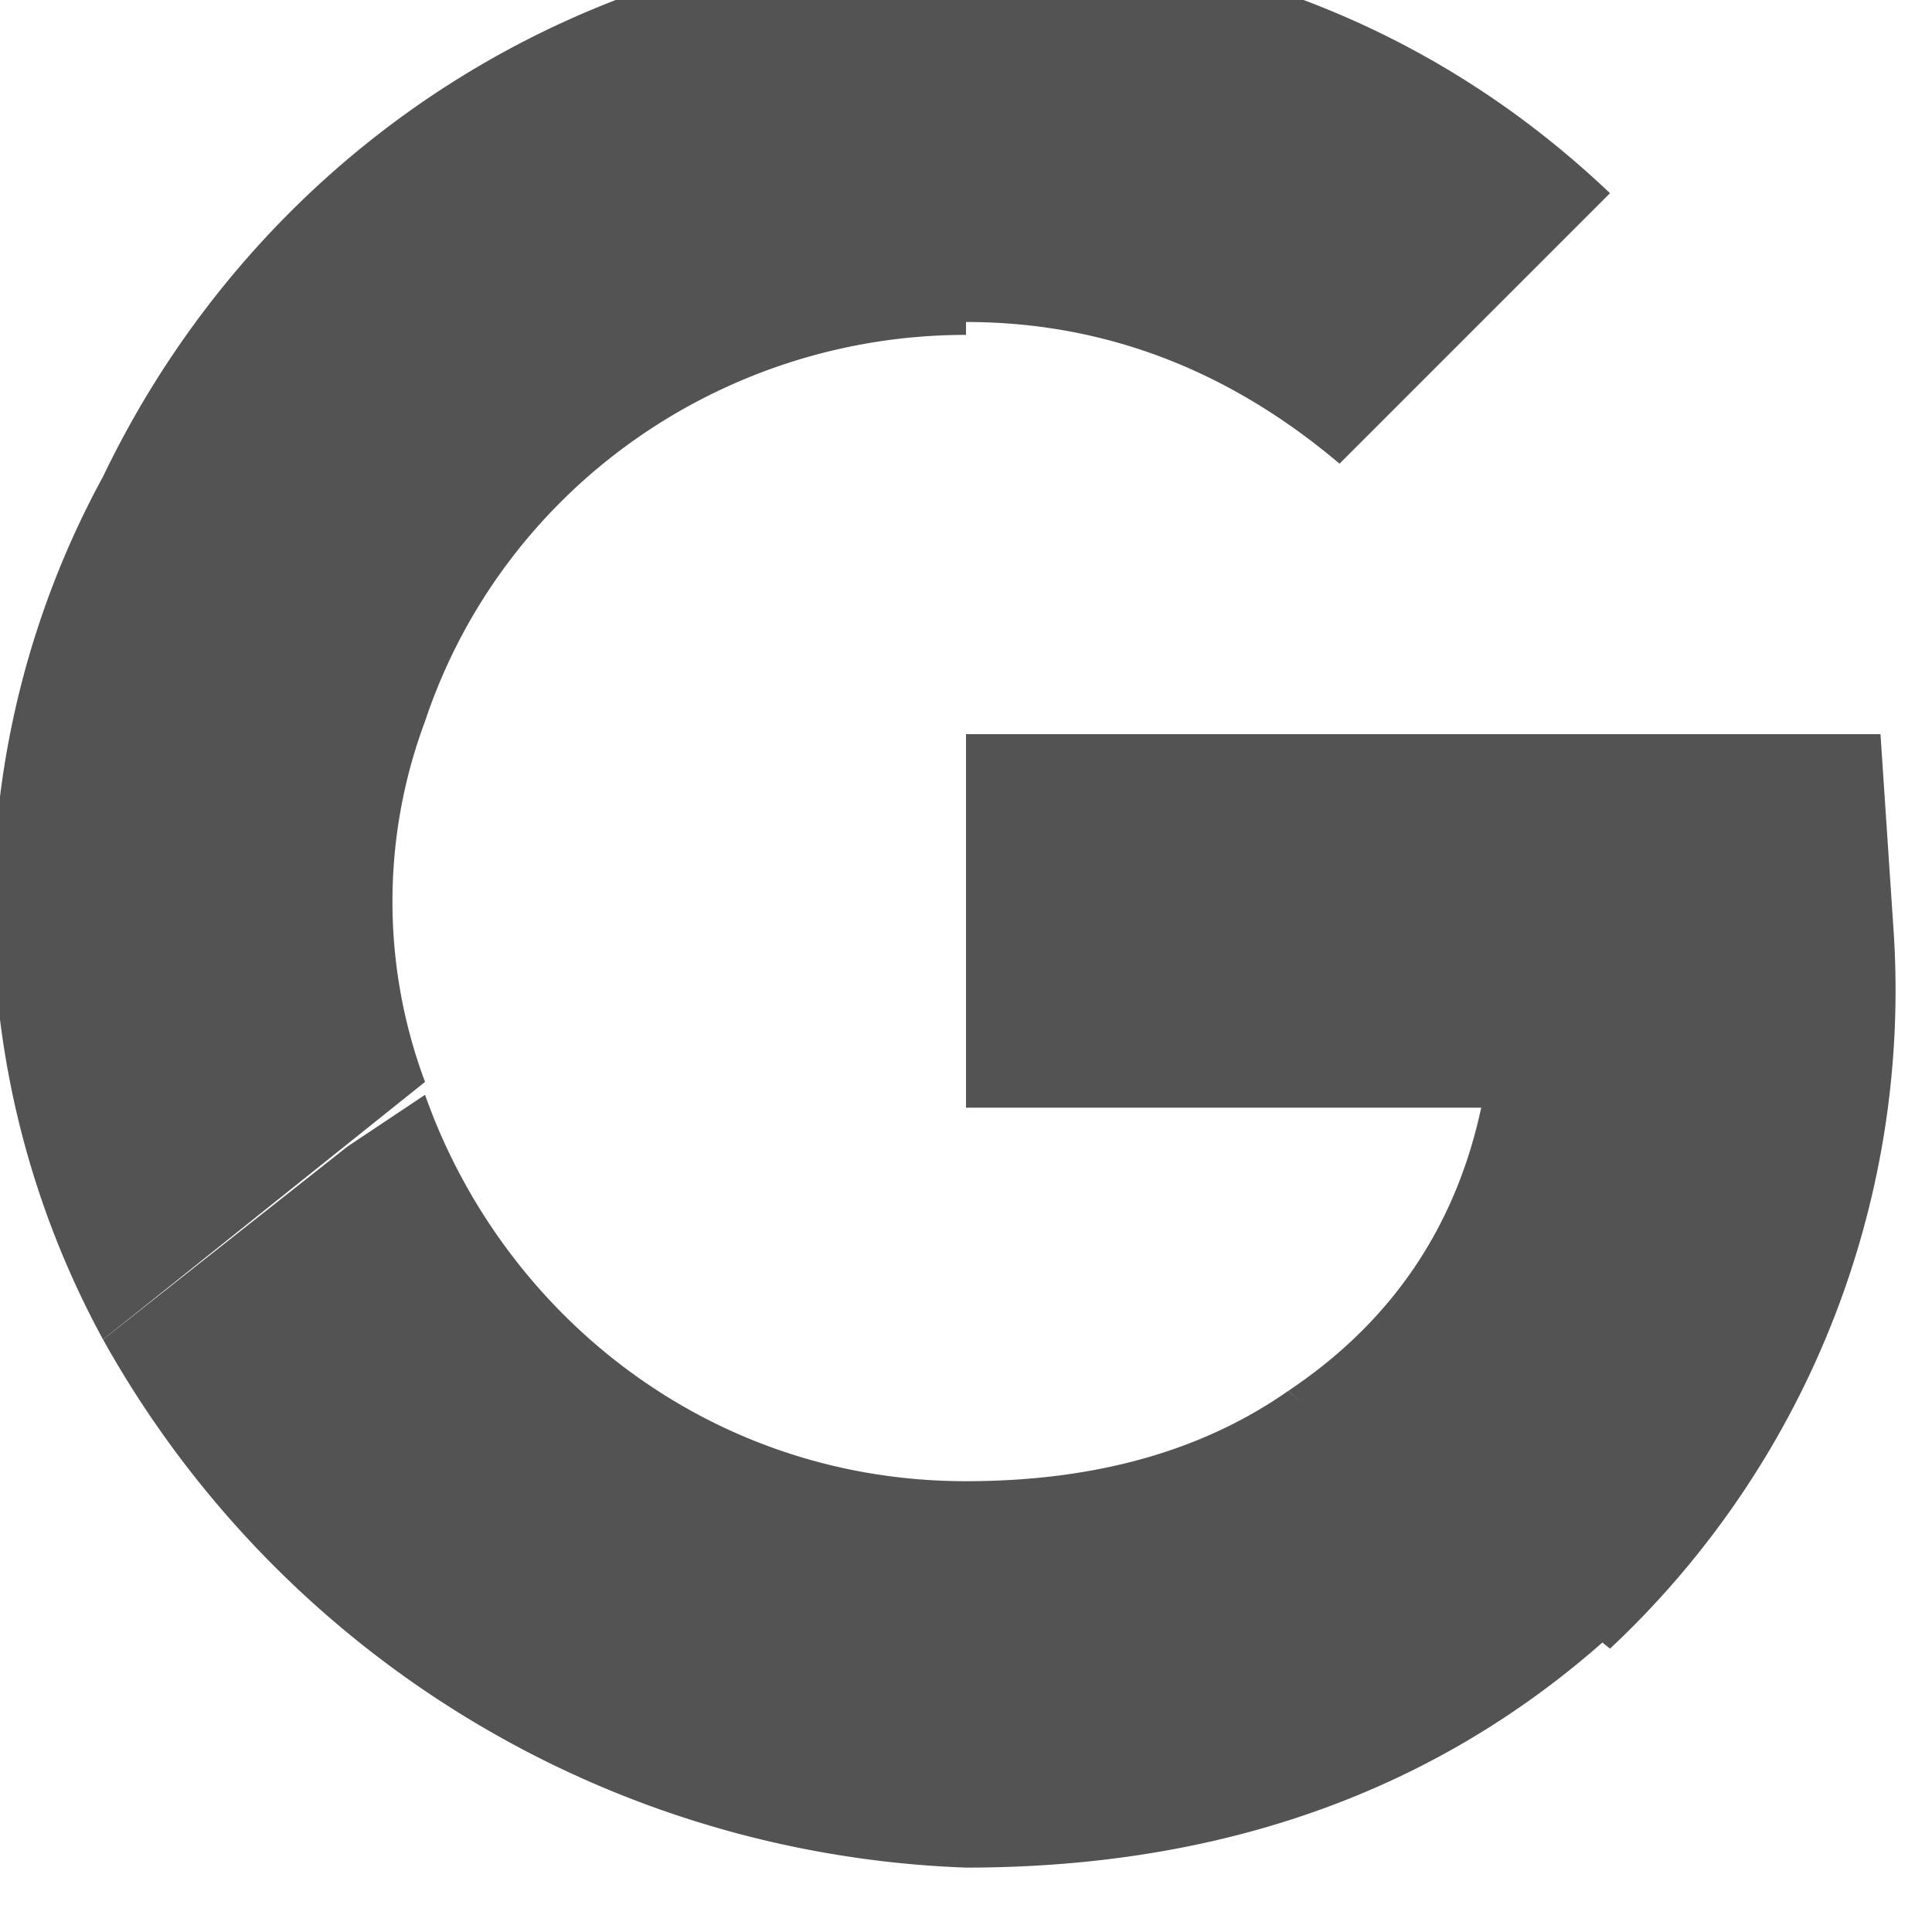 <svg viewBox="0 0 15 15" fill="none" xmlns="http://www.w3.org/2000/svg"><defs><clipPath id="a"><path fill="#fff" fill-opacity="0" d="M0-.5h15v15H0z"/></clipPath></defs><path d="M0-.5h15v15H0z"/><g clip-path="url(#a)" fill="#535353"><path d="M7.5 5.7v2.9h4q-.3 1.4-1.5 2.2l2.5 2a7 7 0 0 0 2.2-5.6l-.1-1.5z"/><path d="m3.3 8.5-.6.4-1.9 1.5a8 8 0 0 0 6.7 4.1q3 0 5-1.8L10 10.8q-1 .7-2.5.7c-2 0-3.6-1.3-4.2-3"/><path d="M.8 3.7a7 7 0 0 0 0 6.7l2.5-2a4 4 0 0 1 0-2.8zm6.7-1.2q1.6 0 2.9 1.1l2.1-2.1q-2-1.9-5-2C4.5-.5 2 1.2.8 3.7l2.5 1.9c.6-1.8 2.3-3 4.2-3"/></g></svg>